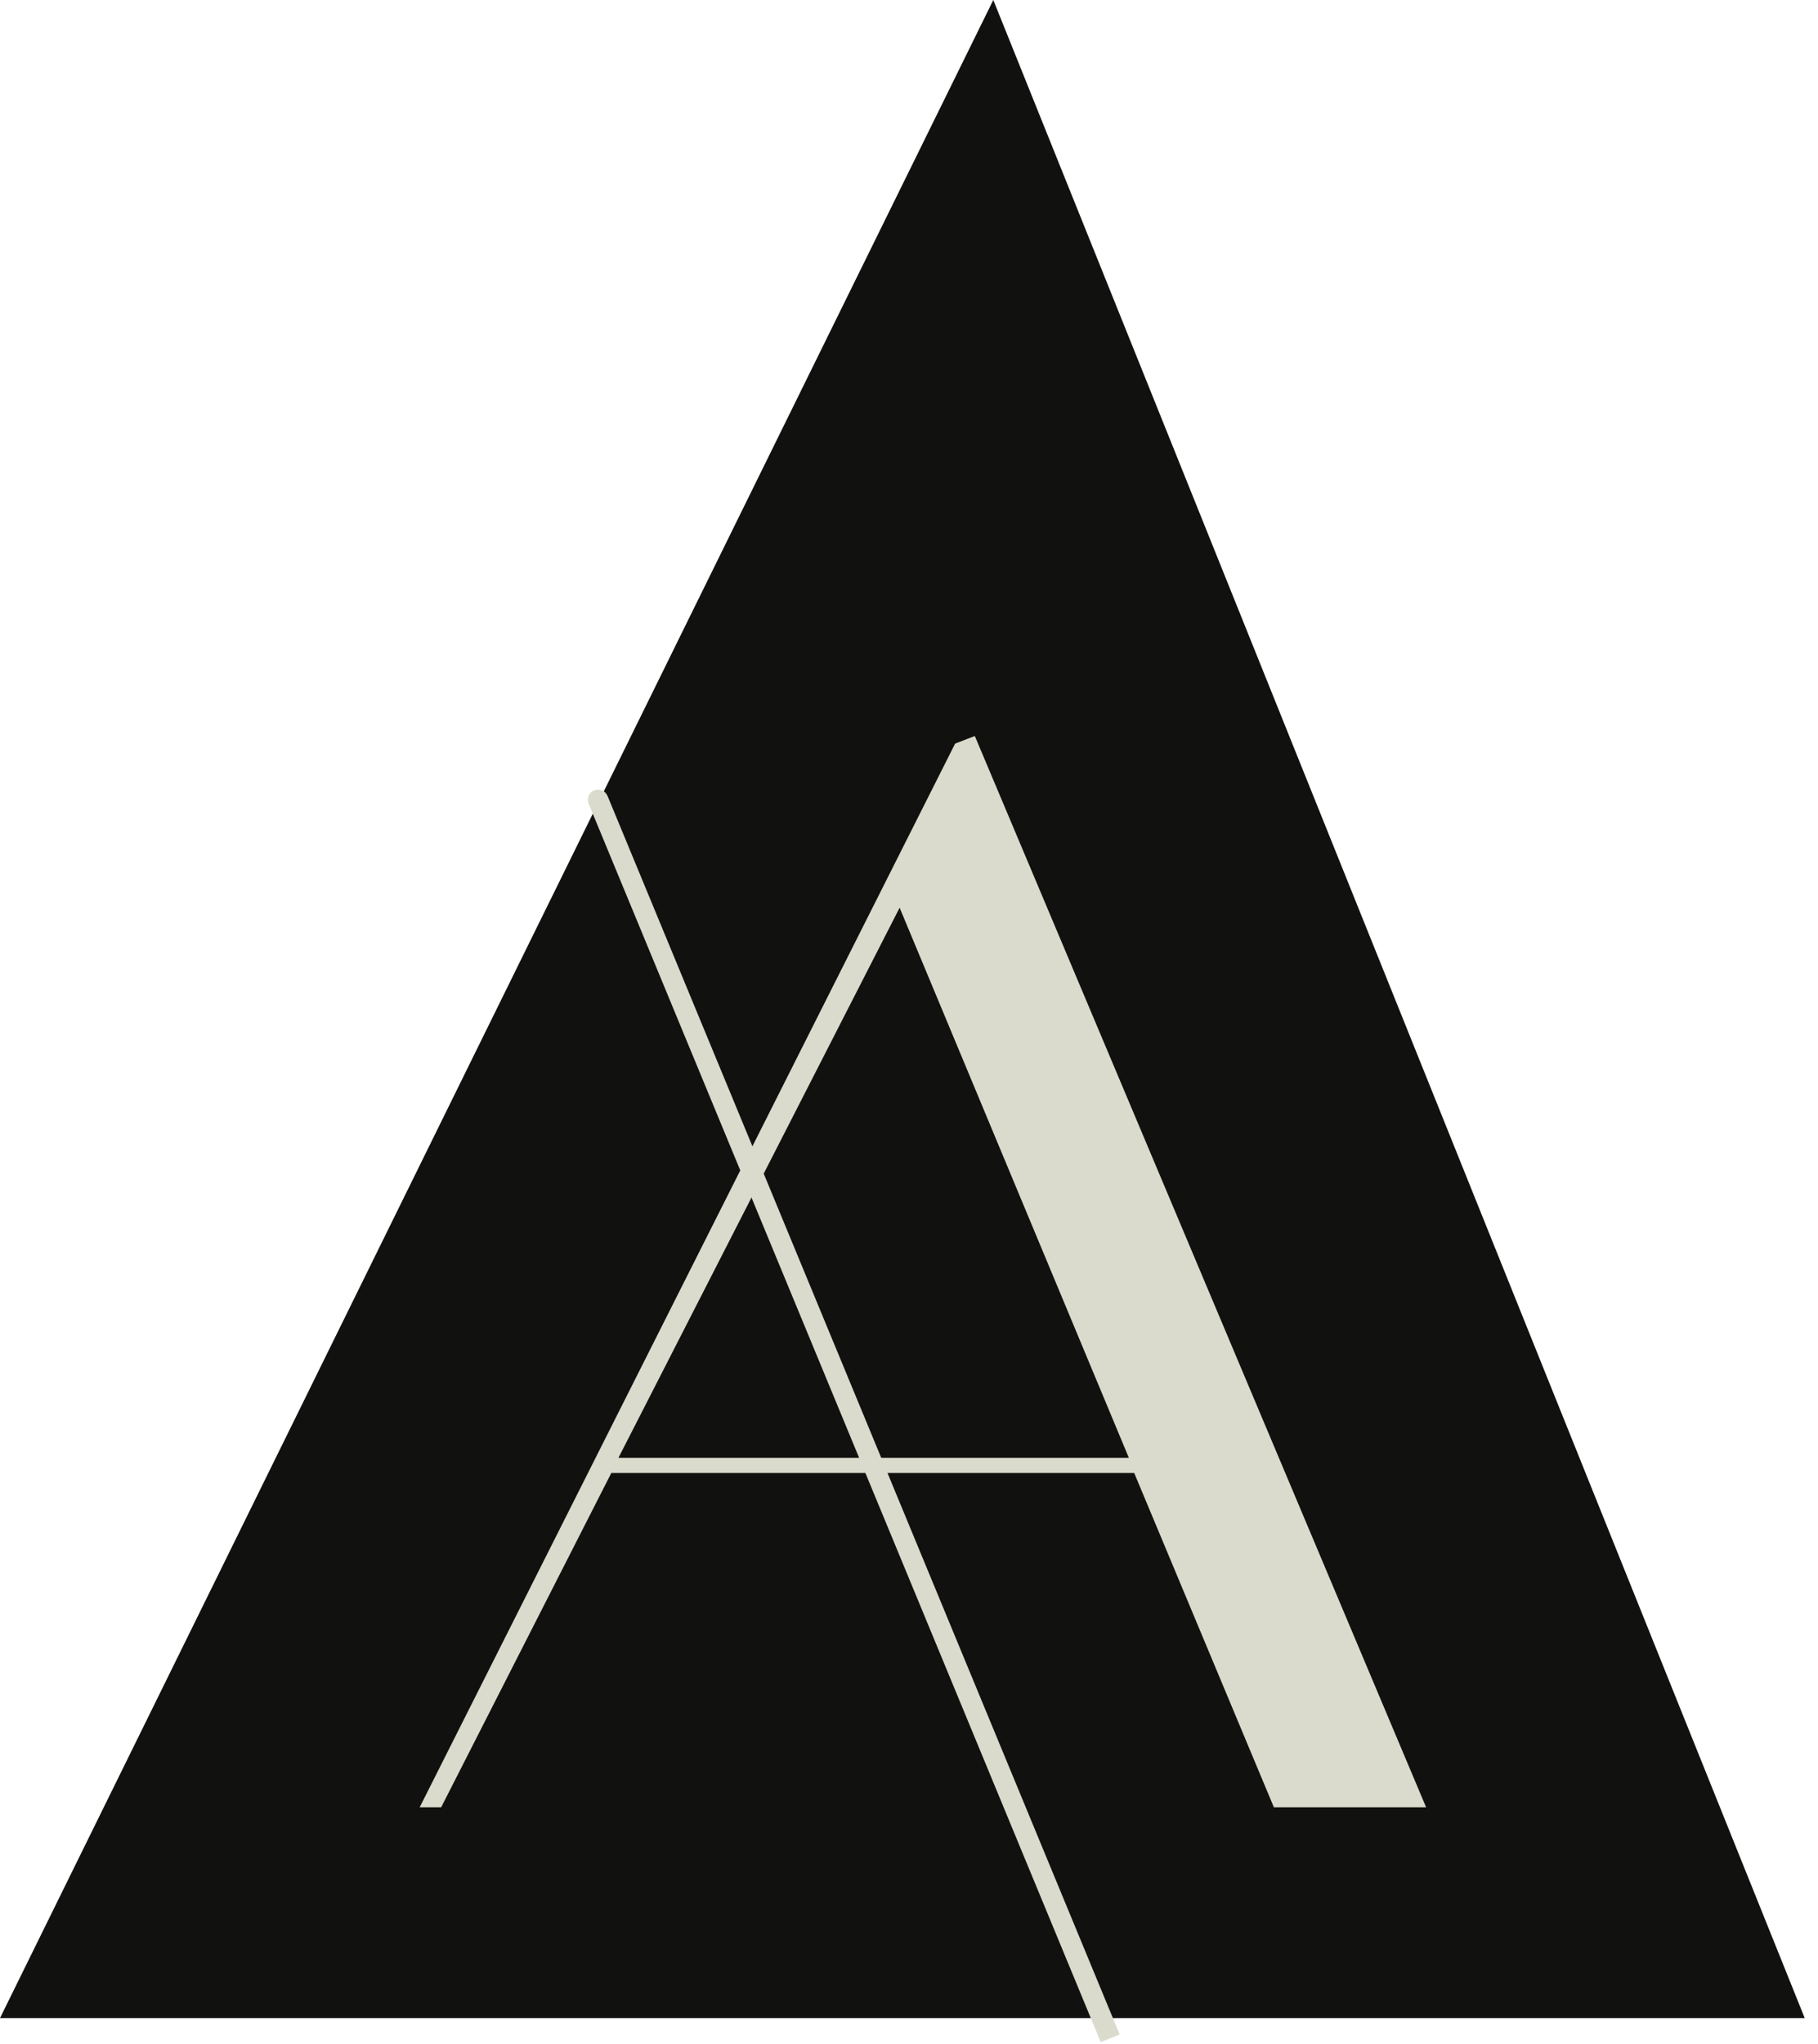 <svg width="89" height="100" viewBox="0 0 89 100" fill="none" xmlns="http://www.w3.org/2000/svg">
<path d="M48.627 0L88.35 98.733H0L48.627 0Z" fill="#11110F"/>
<path d="M21.598 88.418H20.546L33.652 62.399L46.758 36.38L47.722 36.008L69.814 88.418H62.362L55.525 72.064H29.927L21.598 88.418ZM44.041 44.409L30.277 71.32H55.262L44.041 44.409Z" fill="#DBDBCD"/>
<path d="M29.743 38.943C29.638 38.688 29.345 38.565 29.088 38.669C28.832 38.772 28.71 39.062 28.816 39.318L29.743 38.943ZM28.816 39.318L53.886 99.908L54.813 99.533L29.743 38.943L28.816 39.318Z" fill="#DBDBCD"/>
</svg>
